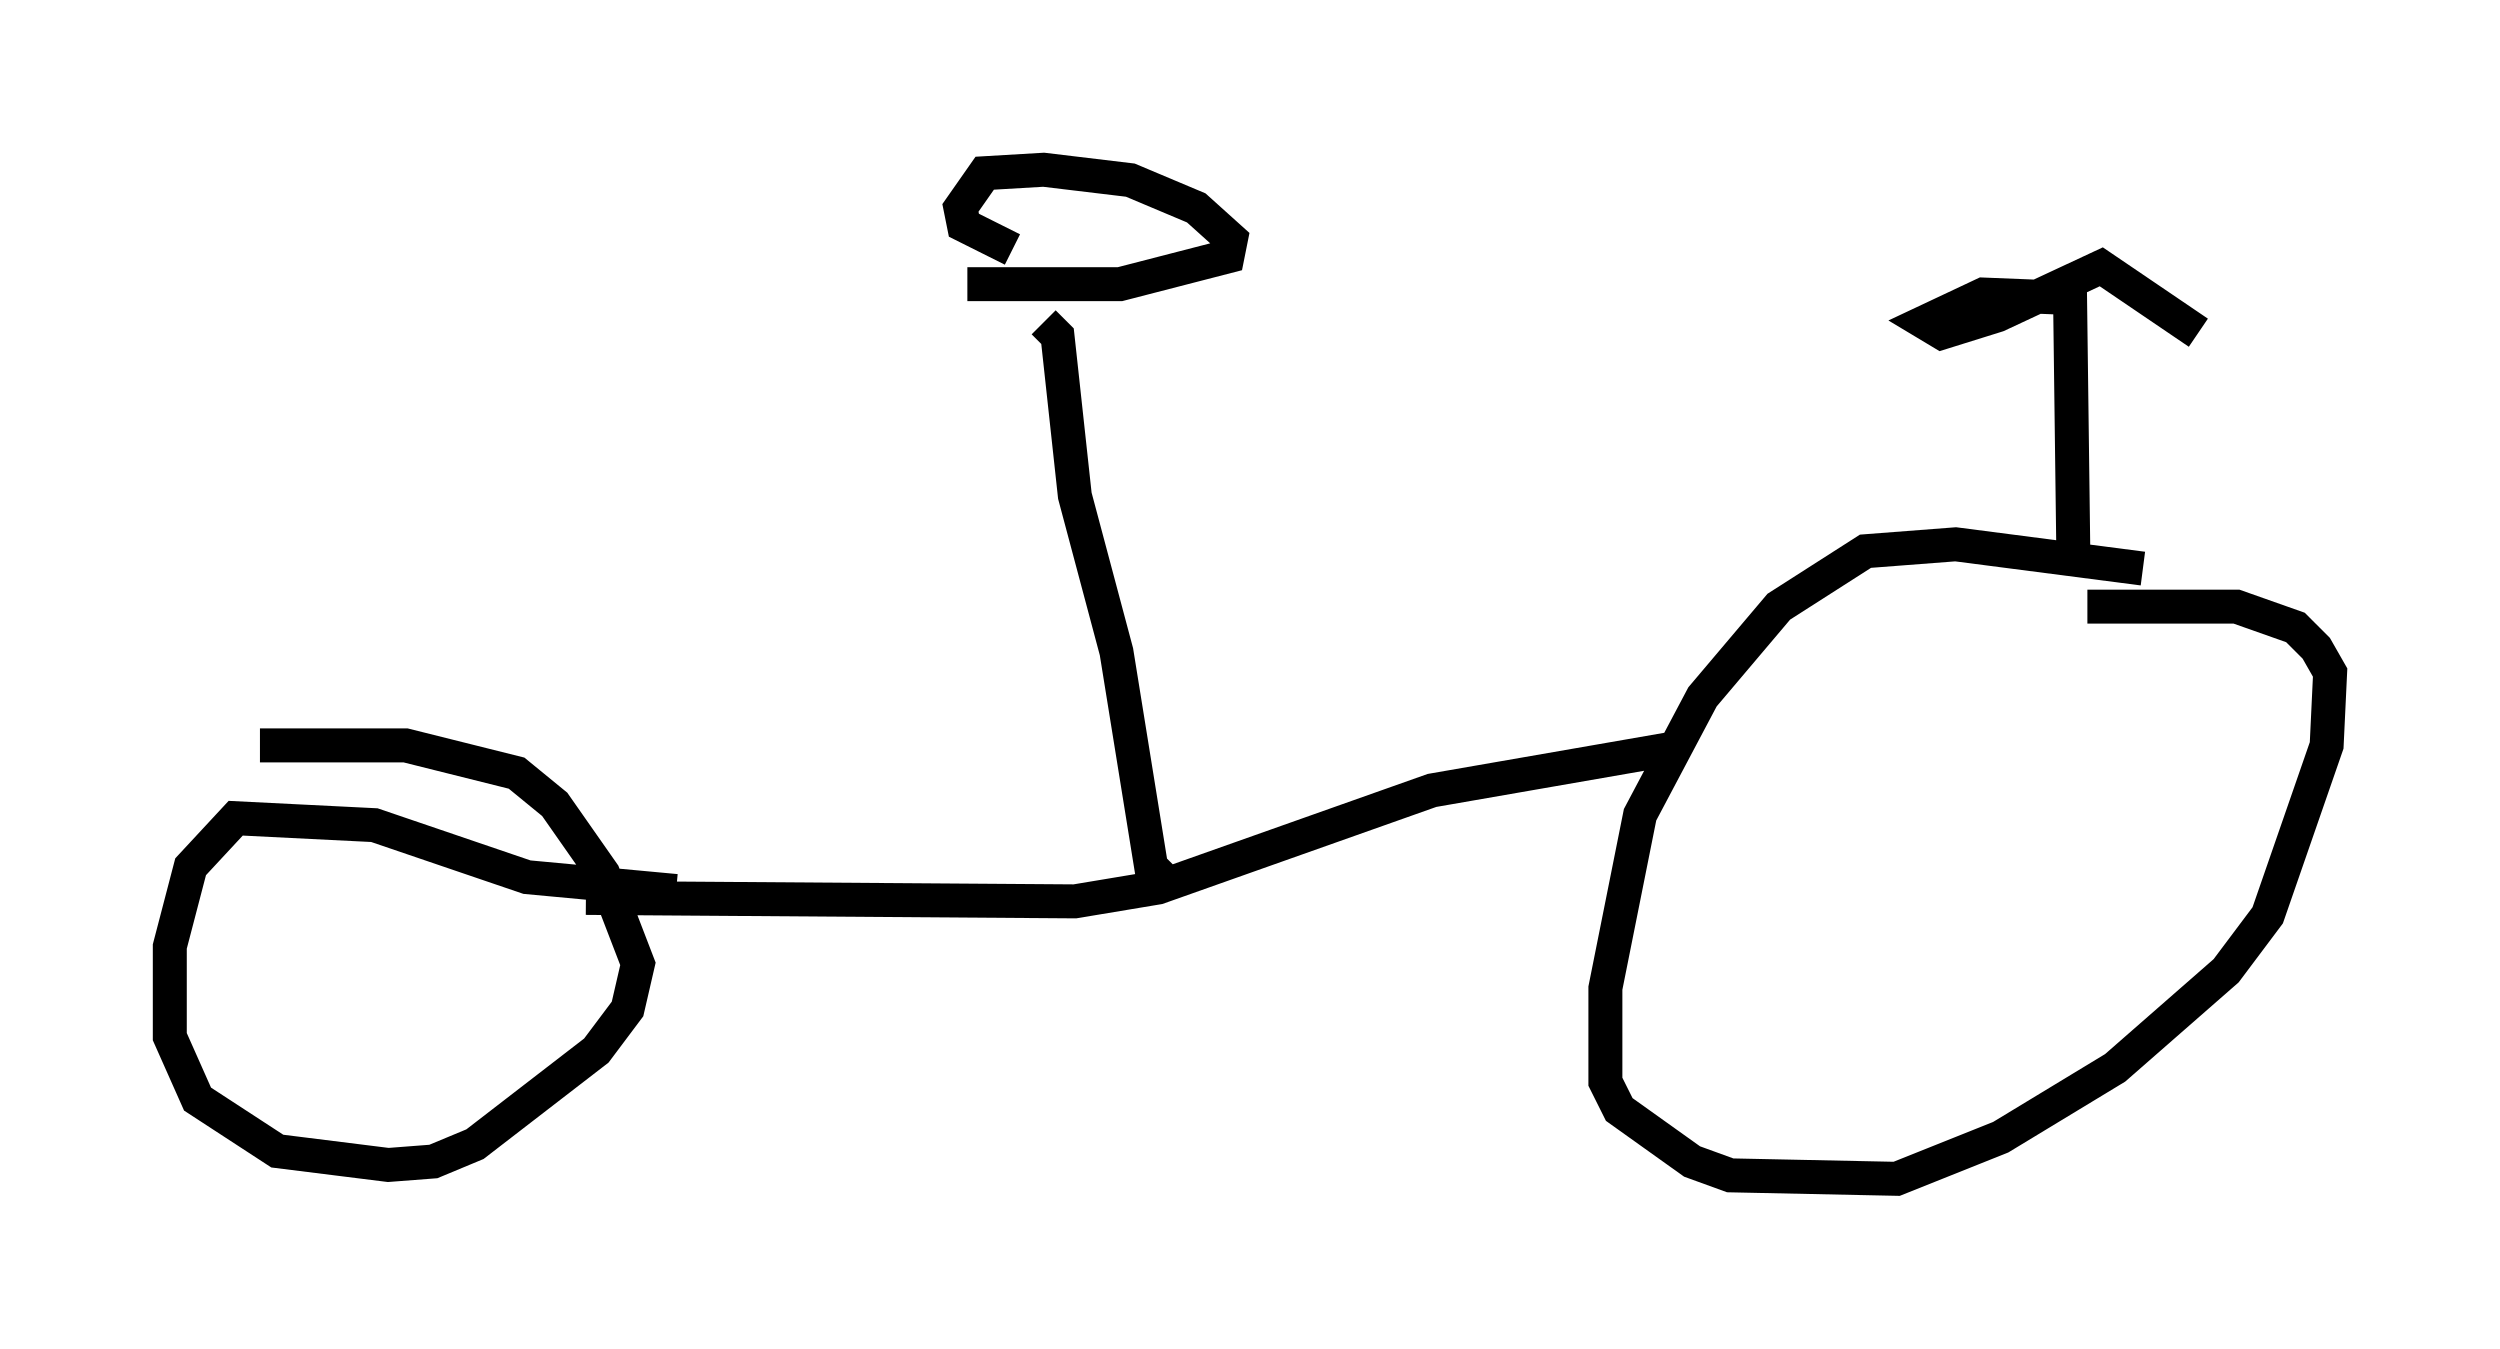<?xml version="1.0" encoding="utf-8" ?>
<svg baseProfile="full" height="39.707" version="1.1" width="73.599" xmlns="http://www.w3.org/2000/svg" xmlns:ev="http://www.w3.org/2001/xml-events" xmlns:xlink="http://www.w3.org/1999/xlink"><defs /><rect fill="white" height="39.707" width="73.599" x="0" y="0" /><path d="M67.884, 18.577 m-4.798, -1.838 l-5.513, -0.715 -2.654, 0.204 l-2.552, 1.633 -2.246, 2.654 l-1.838, 3.471 -1.021, 5.104 l0.0, 2.756 0.408, 0.817 l2.144, 1.531 1.123, 0.408 l4.9, 0.102 3.063, -1.225 l3.369, -2.042 3.267, -2.858 l1.225, -1.633 1.735, -5.002 l0.102, -2.144 -0.408, -0.715 l-0.613, -0.613 -1.735, -0.613 l-4.39, 0.0 m-0.408, -1.123 l-0.102, -7.963 -2.552, -0.102 l-1.735, 0.817 0.51, 0.306 l1.633, -0.51 3.063, -1.429 l2.858, 1.94 m-15.517, 12.25 l-7.044, 1.225 -8.065, 2.858 l-2.45, 0.408 -14.394, -0.102 m17.15, -0.408 l-0.51, -0.51 -1.021, -6.329 l-1.225, -4.594 -0.51, -4.696 l-0.408, -0.408 m-2.246, -1.123 l4.492, 0.0 3.165, -0.817 l0.102, -0.51 -1.021, -0.919 l-1.94, -0.817 -2.552, -0.306 l-1.735, 0.102 -0.715, 1.021 l0.102, 0.51 1.429, 0.715 m-9.902, 18.886 l-4.39, -0.408 -4.492, -1.531 l-4.083, -0.204 -1.327, 1.429 l-0.613, 2.348 0.0, 2.654 l0.817, 1.838 2.348, 1.531 l3.267, 0.408 1.327, -0.102 l1.225, -0.51 3.573, -2.756 l0.919, -1.225 0.306, -1.327 l-1.021, -2.654 -1.429, -2.042 l-1.123, -0.919 -3.267, -0.817 l-4.288, 0.0 " fill="none" stroke="black" stroke-width="1" /></svg>